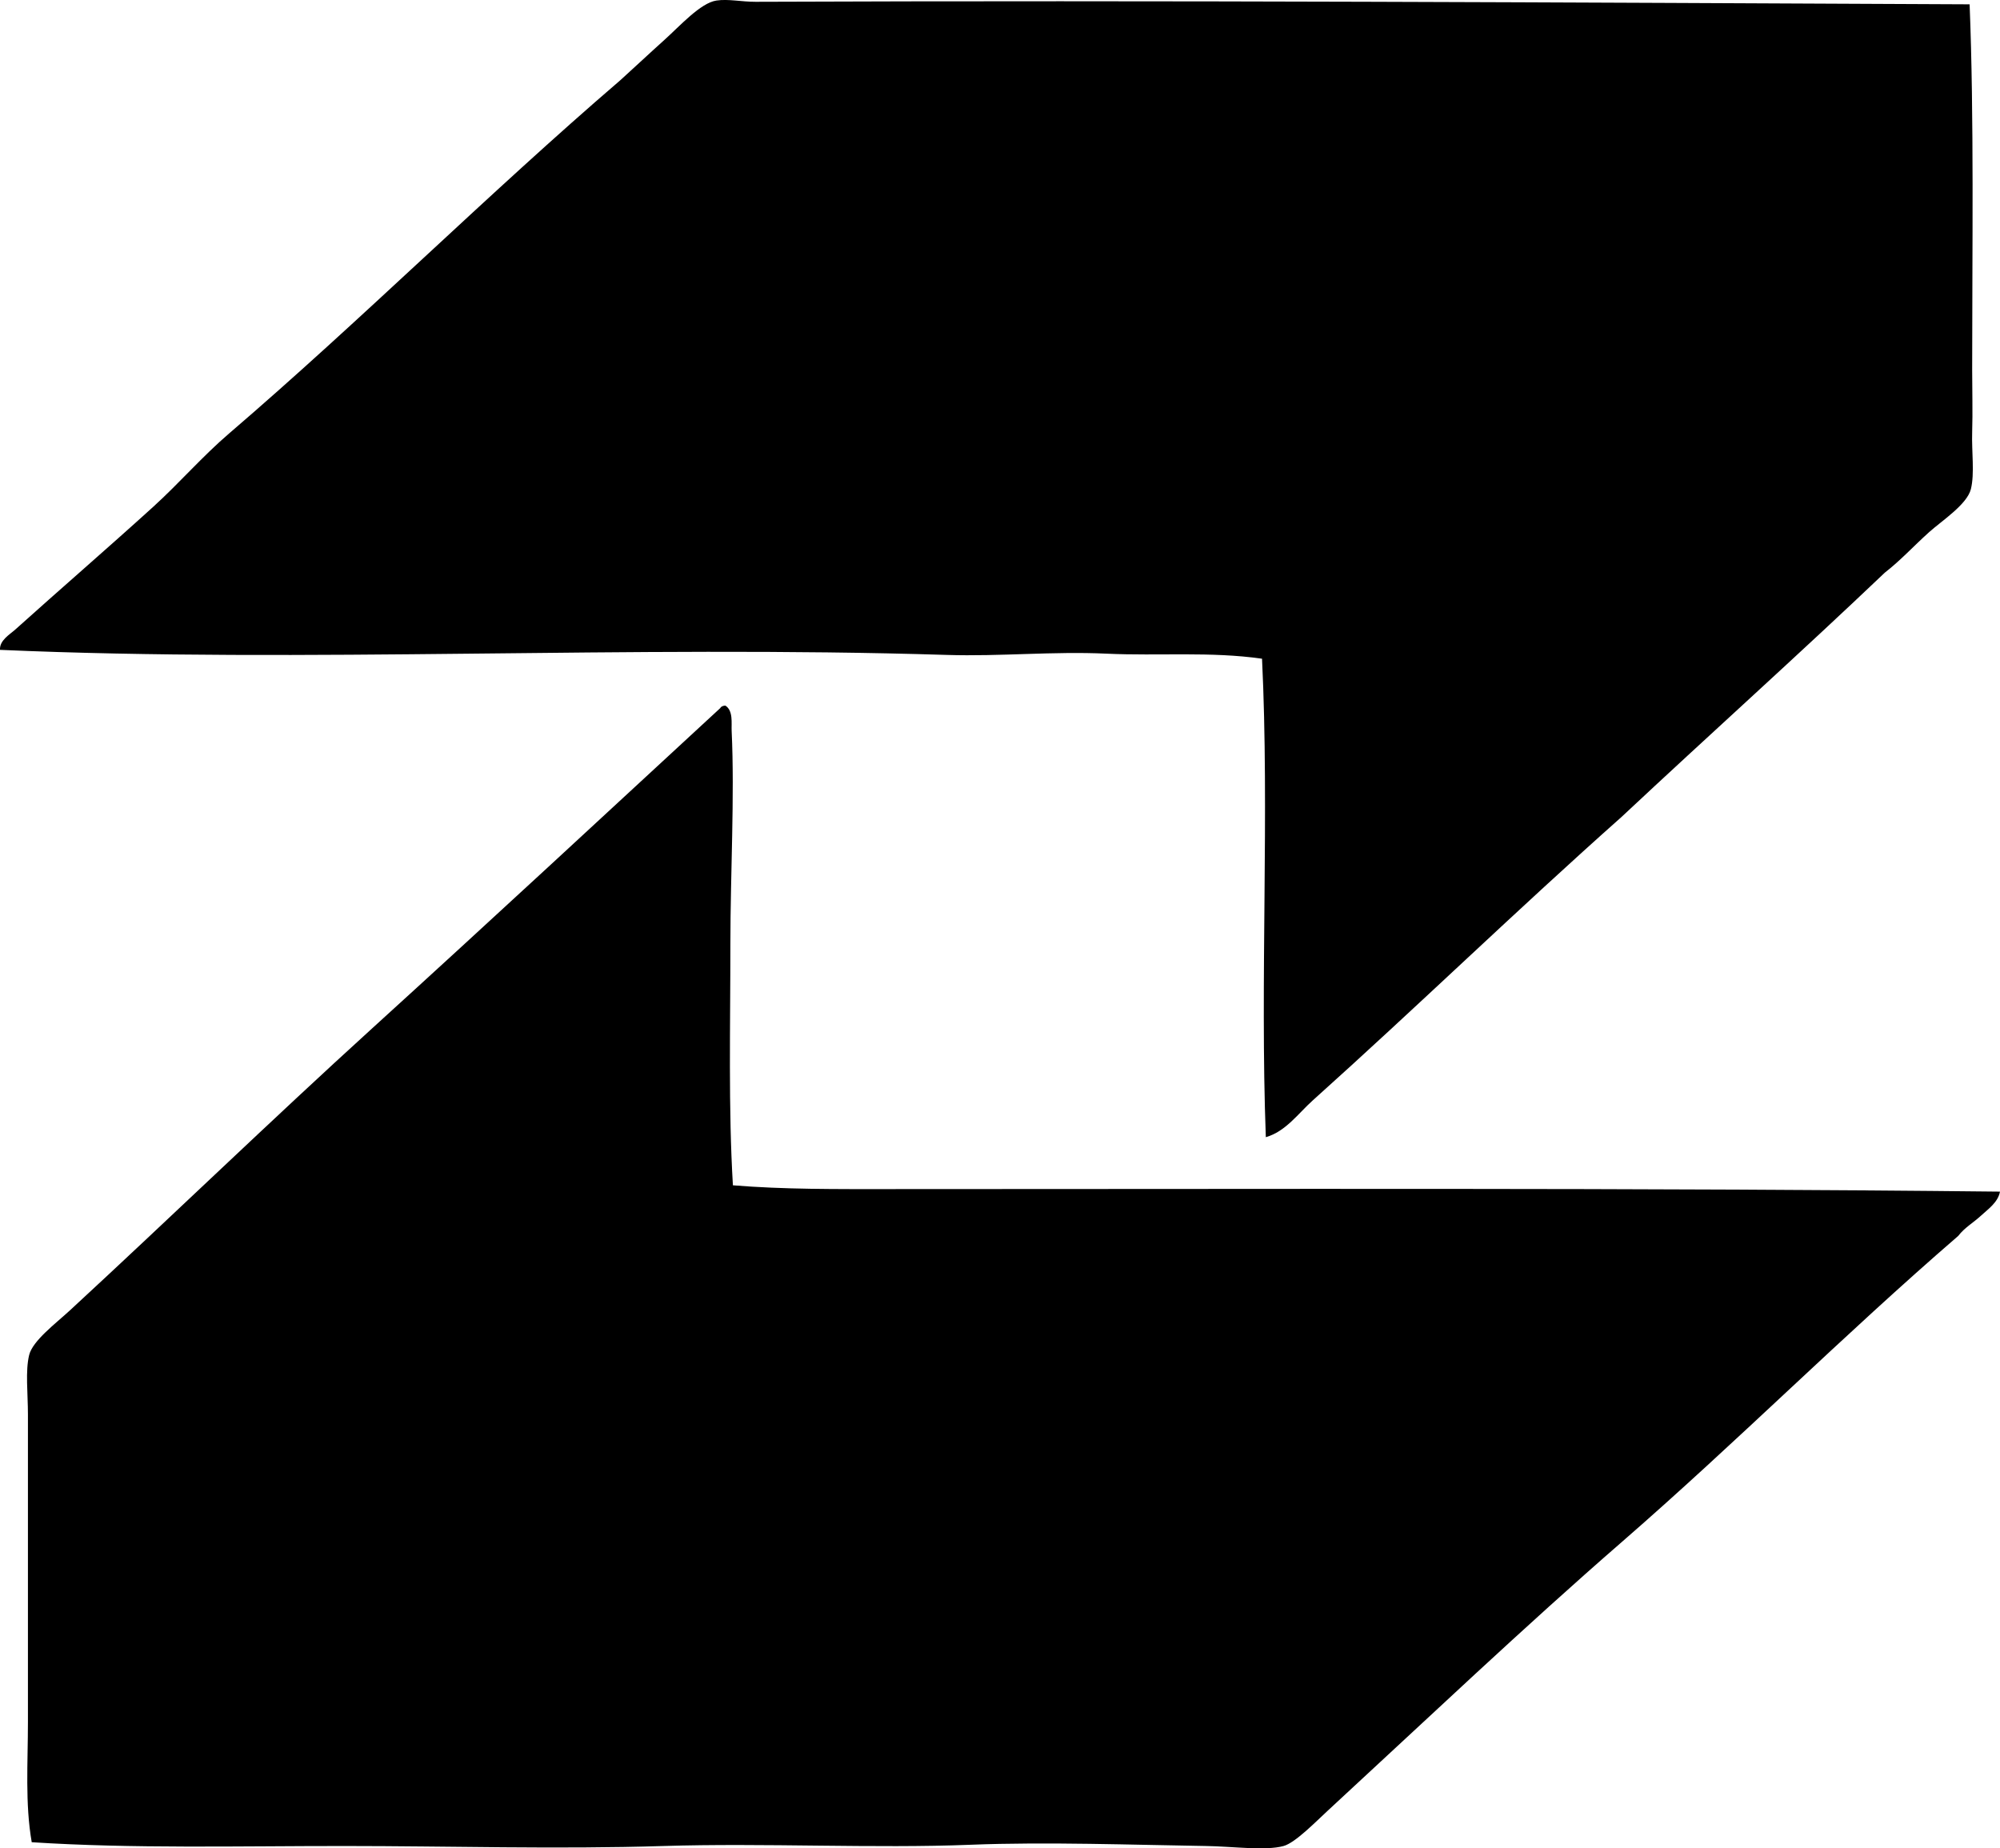 <?xml version="1.0" encoding="iso-8859-1"?>
<!-- Generator: Adobe Illustrator 19.2.0, SVG Export Plug-In . SVG Version: 6.00 Build 0)  -->
<svg version="1.1" xmlns="http://www.w3.org/2000/svg" xmlns:xlink="http://www.w3.org/1999/xlink" x="0px" y="0px"
	 viewBox="0 0 79.109 73.112" style="enable-background:new 0 0 79.109 73.112;" xml:space="preserve">
<g id="Zurcher_x5F_Ziegeleien">
	<path style="fill-rule:evenodd;clip-rule:evenodd;" d="M77.907,0.171c0.178,4.441,0.101,9.748,0.101,14.47
		c0,0.791,0.025,1.649,0,2.453c-0.025,0.774,0.103,1.633-0.051,2.253c-0.15,0.608-1.167,1.265-1.652,1.702
		c-0.631,0.569-1.127,1.116-1.752,1.602c-3.428,3.264-6.958,6.427-10.414,9.663c-4.126,3.665-8.087,7.51-12.217,11.215
		c-0.57,0.512-1.064,1.225-1.853,1.452c-0.232-6.235,0.144-12.849-0.15-18.926c-2.031-0.291-4.09-0.104-6.159-0.2
		c-2.094-0.098-4.2,0.116-6.309,0.05c-12.6-0.394-25.346,0.33-37.451-0.2c-0.023-0.375,0.379-0.602,0.601-0.801
		c1.765-1.587,3.655-3.22,5.458-4.856c1.033-0.938,1.939-1.991,3.004-2.904c5.224-4.479,10.226-9.463,15.471-13.969
		c0.476-0.429,1.092-1.008,1.752-1.602c0.599-0.538,1.422-1.459,2.053-1.552c0.473-0.07,0.998,0.052,1.552,0.05
		C45.921,0.007,62.238,0.099,77.907,0.171z"/>
	<path style="fill-rule:evenodd;clip-rule:evenodd;" d="M28.69,27.909c0.319,0.198,0.236,0.703,0.25,1.001
		c0.122,2.588-0.05,5.649-0.05,8.411c0,3.263-0.082,6.56,0.1,9.563c2.014,0.166,4.098,0.15,6.159,0.15
		c14.816,0.002,29.509-0.056,43.96,0.1c-0.08,0.428-0.479,0.698-0.752,0.951c-0.296,0.274-0.656,0.477-0.9,0.801
		c-4.588,3.963-8.707,8.108-13.318,12.116c-3.806,3.307-7.751,7.048-11.616,10.614c-0.496,0.457-1.289,1.274-1.752,1.402
		c-0.713,0.197-2.038,0.015-3.054,0c-2.88-0.044-6.328-0.169-9.312-0.05c-3.822,0.152-8.179-0.075-12.166,0.05
		c-4.209,0.132-8.47,0-12.617,0c-4.222-0.001-8.363,0.108-12.367-0.15c-0.267-1.525-0.15-3.144-0.15-4.756c0-4.088,0-7.988,0-12.167
		c0-0.823-0.107-1.725,0.05-2.354c0.141-0.562,1.052-1.245,1.602-1.752c4.036-3.724,7.911-7.478,11.966-11.165
		c4.767-4.335,9.265-8.509,13.768-12.667C28.523,27.942,28.597,27.916,28.69,27.909z"/>
</g>
<g id="Layer_1">
</g>
</svg>
